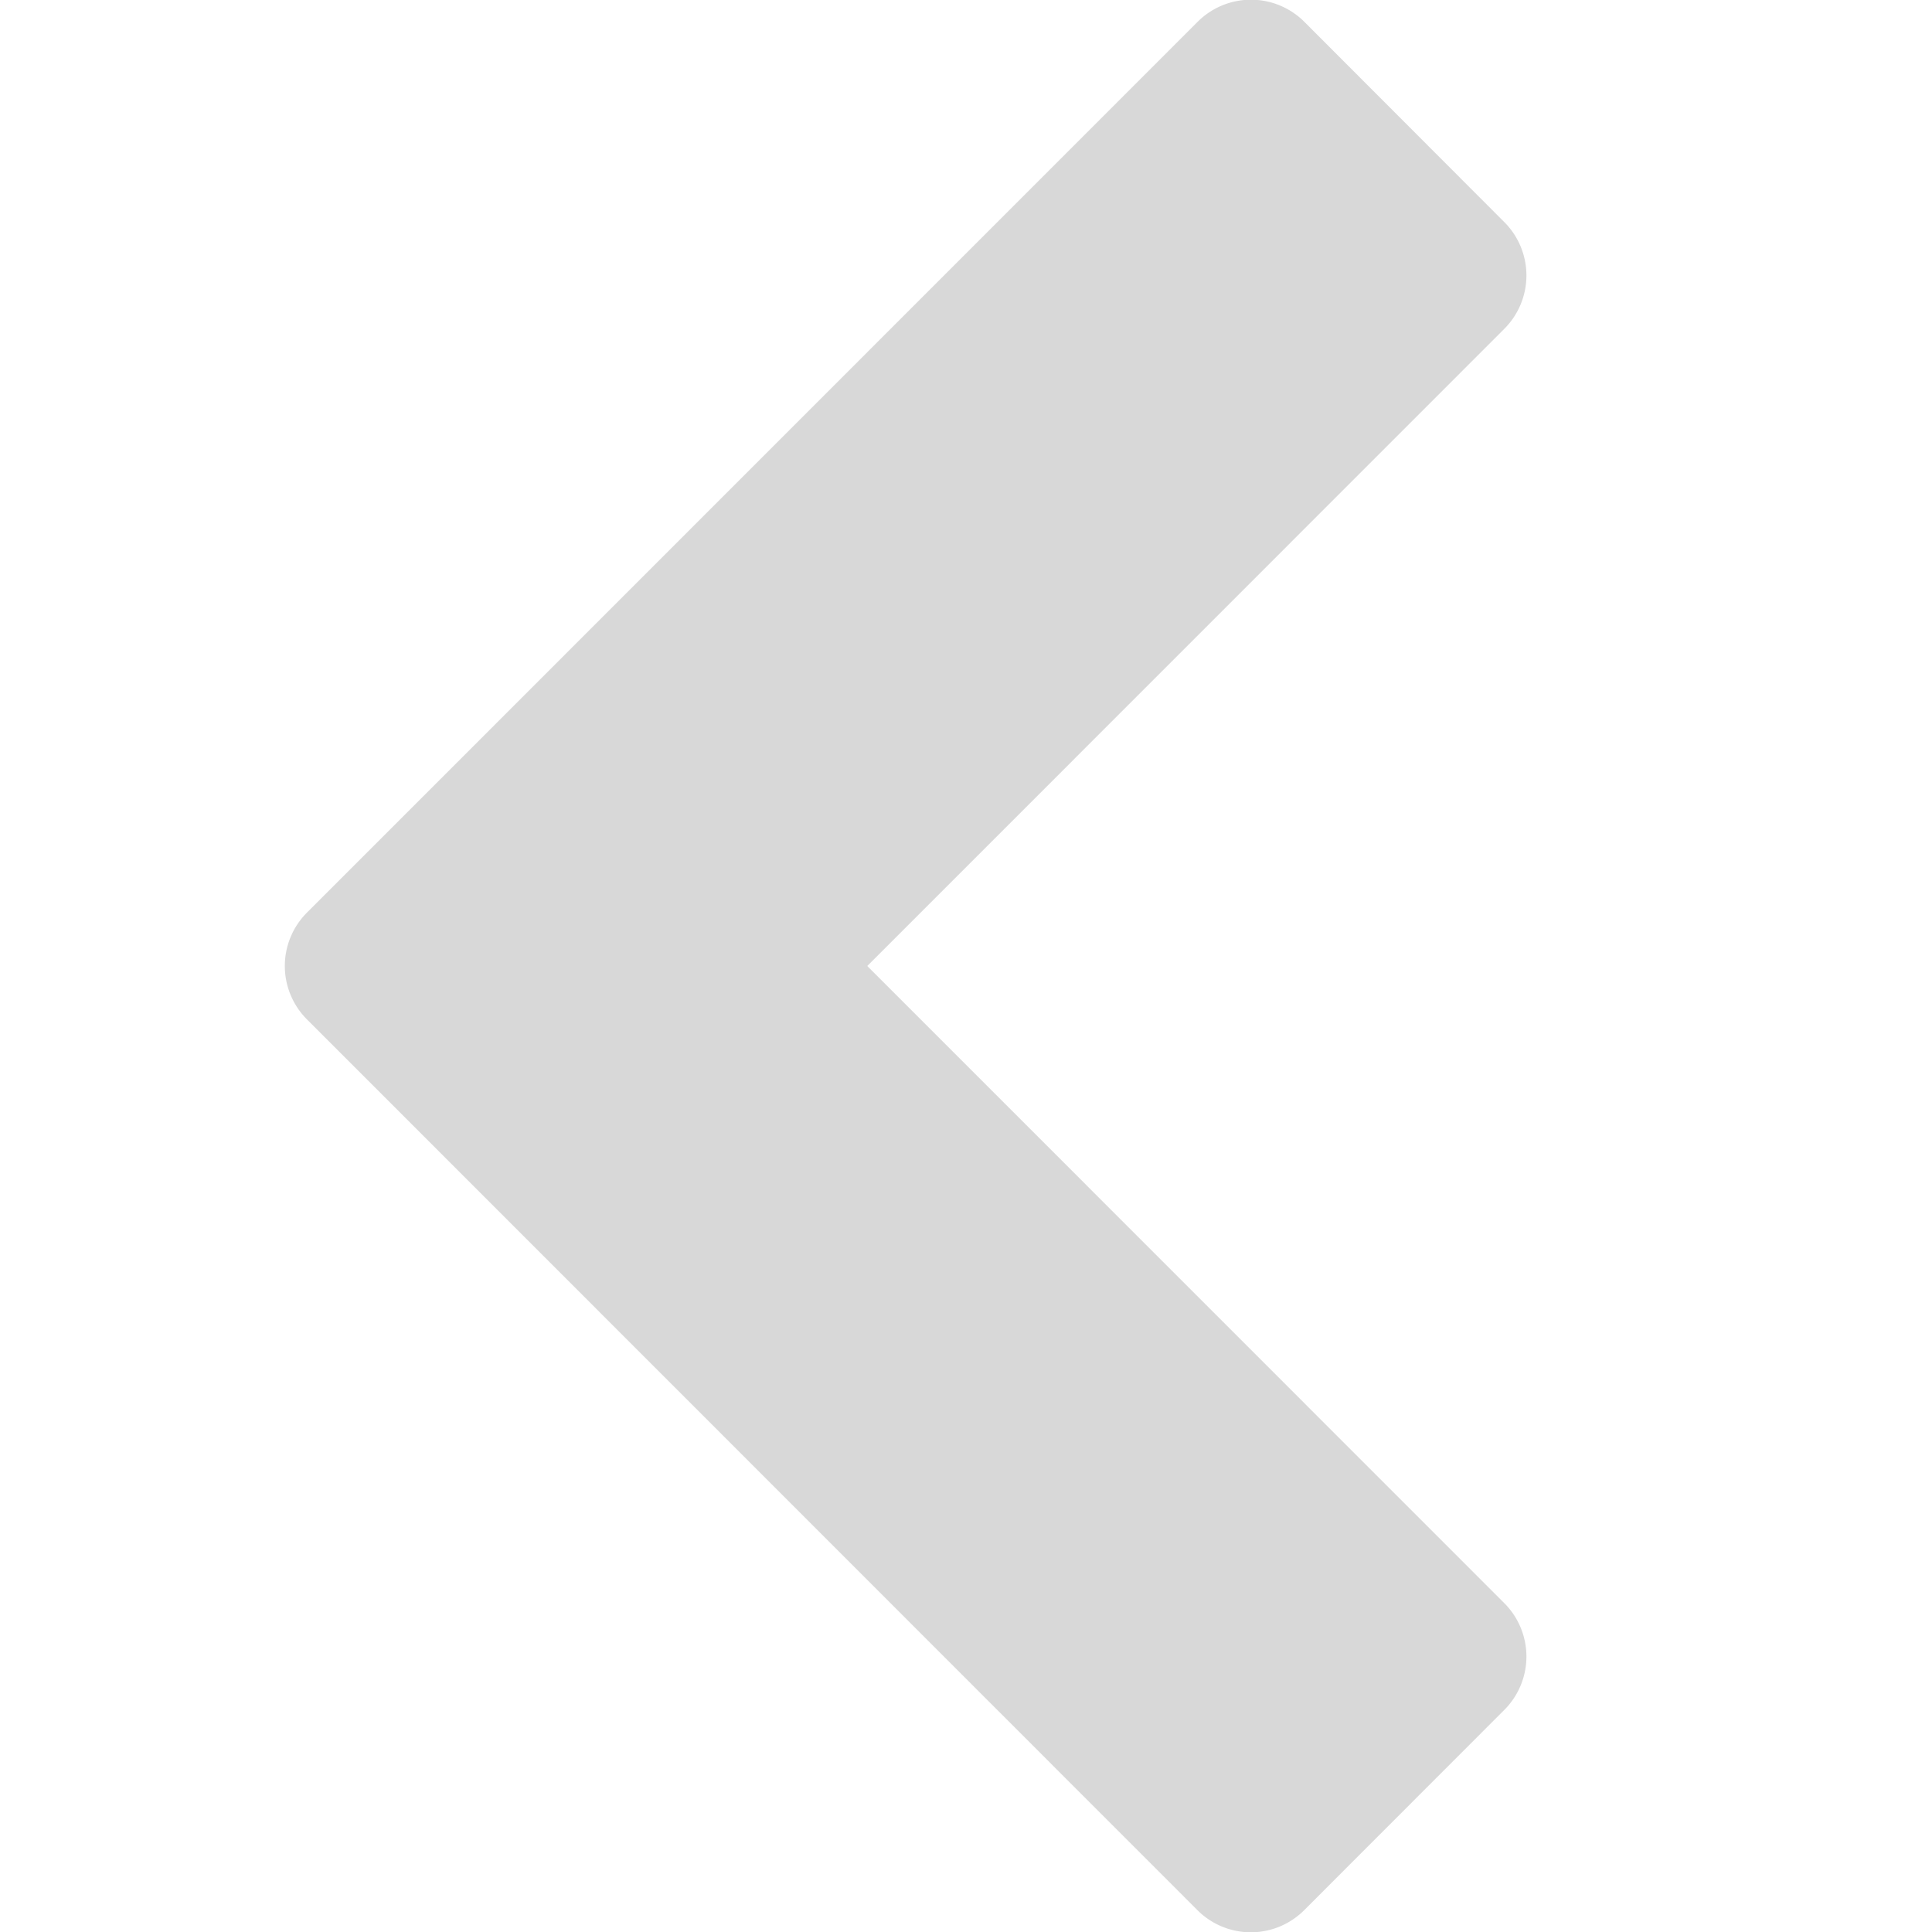 <svg xmlns="http://www.w3.org/2000/svg" viewBox="0 0 128 128"><title>left</title><g id="left"><path d="M57.46,64l42.17,42.18a5,5,0,0,1,0,7.14L86.45,126.51a5,5,0,0,1-7.16,0L20.37,67.57a5,5,0,0,1,0-7.14L79.3,1.49a5,5,0,0,1,7.16,0L99.63,14.68a5,5,0,0,1,0,7.14Z" fill="#d8d8d8"/></g></svg>